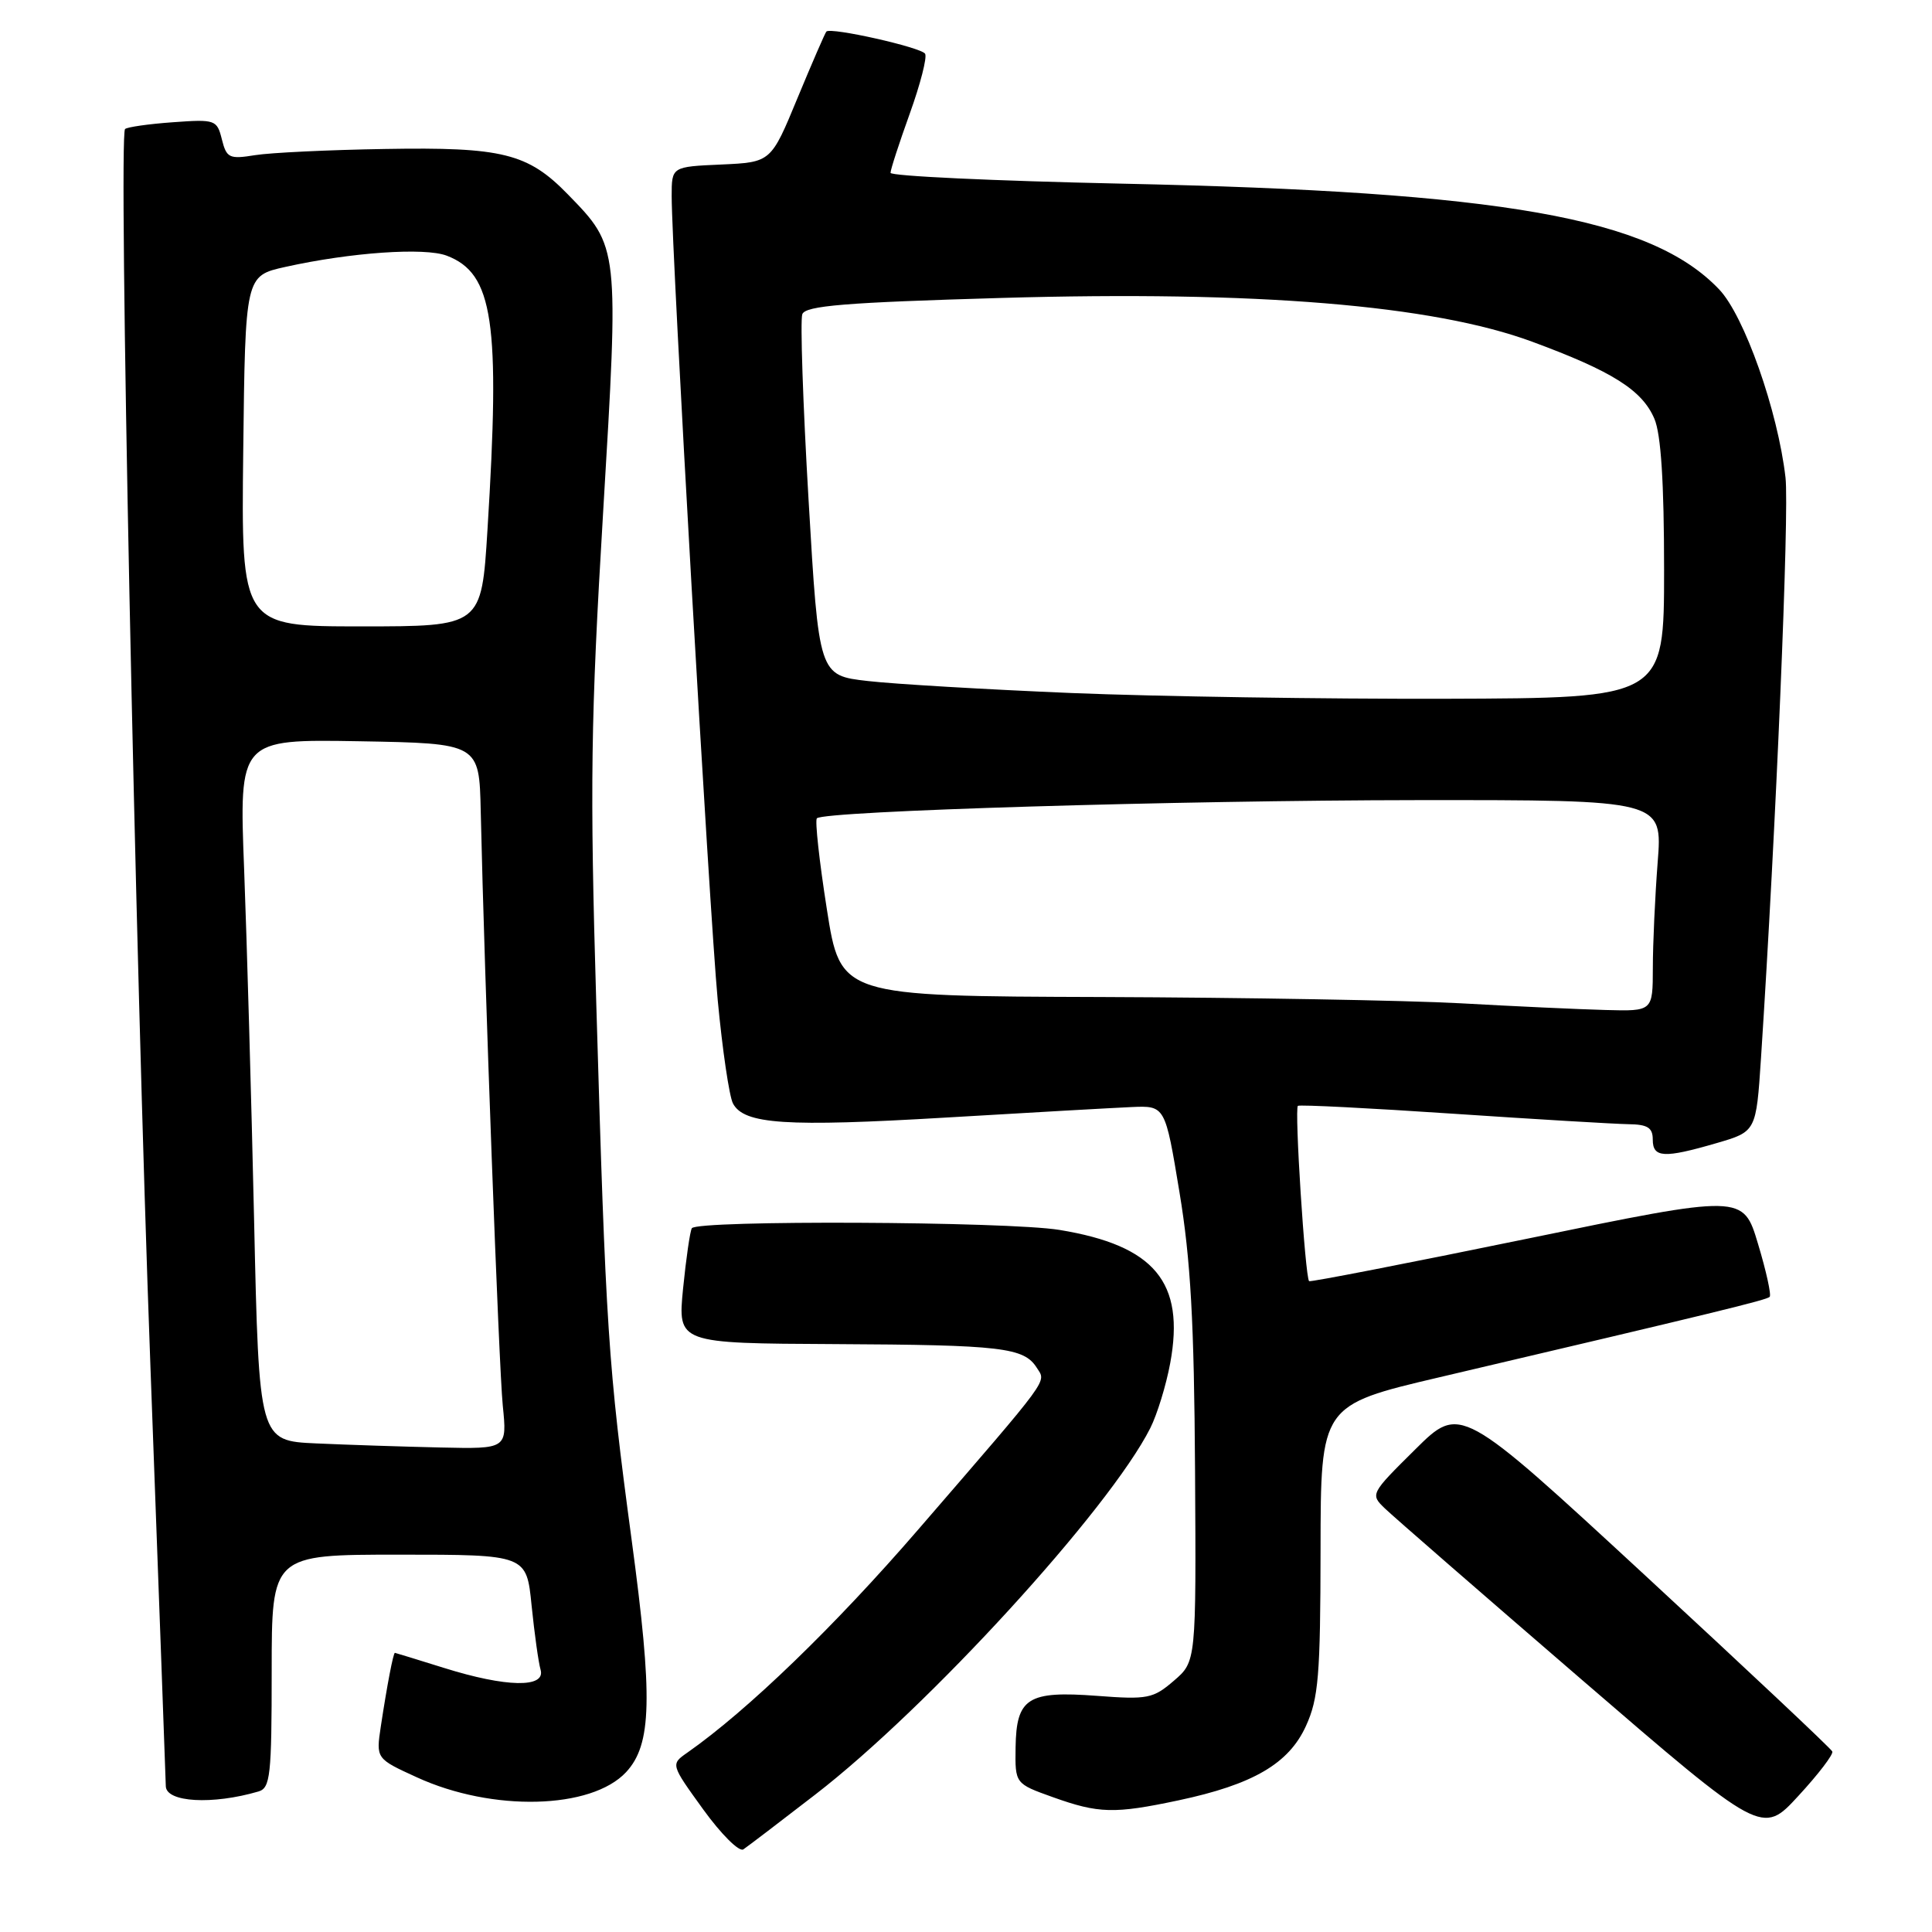 <?xml version="1.0" encoding="UTF-8" standalone="no"?>
<!DOCTYPE svg PUBLIC "-//W3C//DTD SVG 1.1//EN" "http://www.w3.org/Graphics/SVG/1.1/DTD/svg11.dtd" >
<svg xmlns="http://www.w3.org/2000/svg" xmlns:xlink="http://www.w3.org/1999/xlink" version="1.1" viewBox="0 0 256 256">
 <g >
 <path fill="currentColor"
d=" M 108.00 237.81 C 122.92 226.31 146.99 199.99 152.42 189.23 C 153.33 187.42 154.52 183.55 155.06 180.62 C 157.04 169.90 153.00 165.04 140.38 162.97 C 133.47 161.84 92.32 161.65 91.67 162.75 C 91.43 163.16 90.91 166.76 90.51 170.75 C 89.80 178.00 89.80 178.00 110.65 178.10 C 132.76 178.21 135.68 178.55 137.38 181.24 C 138.63 183.22 139.47 182.07 121.68 202.66 C 110.62 215.47 99.06 226.64 91.08 232.23 C 88.86 233.78 88.86 233.78 93.18 239.76 C 95.56 243.05 97.95 245.43 98.50 245.05 C 99.05 244.68 103.33 241.42 108.00 237.81 Z  M 242.79 232.08 C 242.63 231.70 231.47 221.21 218.00 208.76 C 193.50 186.13 193.50 186.13 187.52 192.06 C 181.58 197.94 181.55 198.00 183.52 199.89 C 184.61 200.94 196.30 211.11 209.50 222.49 C 233.50 243.18 233.50 243.18 238.29 237.97 C 240.93 235.11 242.96 232.46 242.79 232.08 Z  M 156.14 238.56 C 166.04 236.46 170.78 233.69 173.05 228.69 C 174.71 225.05 174.96 222.01 174.98 205.35 C 175.00 186.19 175.00 186.19 190.75 182.49 C 227.54 173.85 234.08 172.26 234.49 171.84 C 234.73 171.60 234.04 168.44 232.95 164.83 C 230.98 158.24 230.98 158.24 202.34 164.14 C 186.58 167.38 173.59 169.91 173.46 169.76 C 172.93 169.16 171.50 146.81 171.98 146.53 C 172.27 146.36 181.50 146.83 192.50 147.57 C 203.50 148.31 213.96 148.93 215.75 148.96 C 218.32 148.99 219.00 149.42 219.00 151.00 C 219.00 153.42 220.48 153.50 227.45 151.47 C 232.70 149.94 232.70 149.94 233.34 140.22 C 235.33 109.78 237.10 67.79 236.59 63.29 C 235.58 54.46 231.13 41.83 227.79 38.34 C 218.76 28.86 199.22 25.41 148.45 24.33 C 131.70 23.97 118.00 23.33 118.00 22.90 C 118.00 22.47 119.15 18.94 120.55 15.05 C 121.95 11.16 122.87 7.59 122.58 7.12 C 122.05 6.27 110.08 3.58 109.50 4.18 C 109.33 4.36 107.61 8.32 105.67 13.00 C 102.16 21.50 102.16 21.50 95.58 21.80 C 89.00 22.09 89.00 22.09 89.00 25.98 C 89.00 33.52 93.99 120.64 95.10 132.50 C 95.72 139.10 96.63 145.27 97.12 146.21 C 98.58 148.98 104.13 149.34 125.39 148.08 C 136.45 147.42 147.50 146.80 149.94 146.69 C 154.39 146.50 154.39 146.50 156.29 158.00 C 157.77 166.93 158.23 175.16 158.35 194.83 C 158.50 220.17 158.50 220.17 155.54 222.71 C 152.80 225.07 152.06 225.22 145.37 224.71 C 136.19 224.02 134.67 224.98 134.57 231.54 C 134.50 236.34 134.50 236.34 139.50 238.13 C 145.59 240.31 147.64 240.36 156.14 238.56 Z  M 34.25 237.38 C 35.82 236.92 36.00 235.27 36.00 221.43 C 36.00 206.00 36.00 206.00 52.88 206.00 C 69.77 206.00 69.77 206.00 70.44 212.75 C 70.82 216.46 71.35 220.29 71.63 221.25 C 72.33 223.69 67.07 223.59 58.84 221.01 C 55.35 219.92 52.42 219.02 52.33 219.01 C 52.11 219.00 51.29 223.30 50.46 228.76 C 49.82 233.03 49.82 233.03 55.25 235.51 C 65.24 240.09 78.35 239.76 82.96 234.82 C 86.37 231.15 86.52 224.98 83.69 204.00 C 80.57 180.78 80.28 176.37 79.01 133.00 C 78.15 103.96 78.27 95.31 79.91 68.00 C 82.03 32.61 82.04 32.73 75.26 25.77 C 69.95 20.31 66.59 19.47 51.00 19.74 C 43.58 19.86 35.83 20.23 33.79 20.56 C 30.38 21.11 30.02 20.94 29.40 18.47 C 28.75 15.87 28.54 15.79 22.88 16.20 C 19.67 16.43 16.83 16.84 16.57 17.10 C 15.68 17.99 17.90 126.41 19.93 181.00 C 21.04 210.98 21.96 236.03 21.97 236.68 C 22.02 238.82 28.15 239.17 34.25 237.38 Z  M 193.50 132.94 C 186.35 132.55 164.95 132.18 145.93 132.11 C 111.37 132.00 111.37 132.00 109.56 120.46 C 108.56 114.11 107.97 108.70 108.24 108.43 C 109.21 107.46 156.05 106.05 187.90 106.02 C 220.30 106.00 220.30 106.00 219.65 114.25 C 219.30 118.79 219.01 125.09 219.01 128.25 C 219.00 134.00 219.00 134.00 212.75 133.83 C 209.31 133.74 200.65 133.34 193.50 132.94 Z  M 142.00 91.83 C 130.72 91.36 118.58 90.65 115.00 90.24 C 108.50 89.50 108.50 89.50 107.14 66.26 C 106.39 53.48 106.02 42.40 106.31 41.63 C 106.74 40.51 111.98 40.08 132.67 39.48 C 166.49 38.50 189.85 40.42 203.00 45.27 C 213.65 49.20 217.60 51.69 219.22 55.50 C 220.09 57.54 220.50 63.94 220.50 75.50 C 220.50 92.50 220.50 92.50 191.50 92.59 C 175.55 92.63 153.28 92.29 142.00 91.83 Z  M 41.91 191.26 C 34.32 190.92 34.32 190.92 33.67 161.71 C 33.31 145.64 32.71 124.73 32.35 115.22 C 31.68 97.95 31.68 97.95 47.59 98.22 C 63.50 98.50 63.50 98.50 63.70 107.50 C 64.19 129.66 66.10 181.04 66.62 186.25 C 67.20 192.00 67.20 192.00 58.35 191.80 C 53.48 191.69 46.08 191.45 41.91 191.26 Z  M 32.23 59.77 C 32.50 36.55 32.50 36.55 37.80 35.37 C 46.48 33.44 56.27 32.76 59.20 33.88 C 65.37 36.24 66.31 42.59 64.59 70.25 C 63.80 83.00 63.80 83.00 47.88 83.00 C 31.96 83.00 31.96 83.00 32.23 59.77 Z "/>
</g>
</svg>